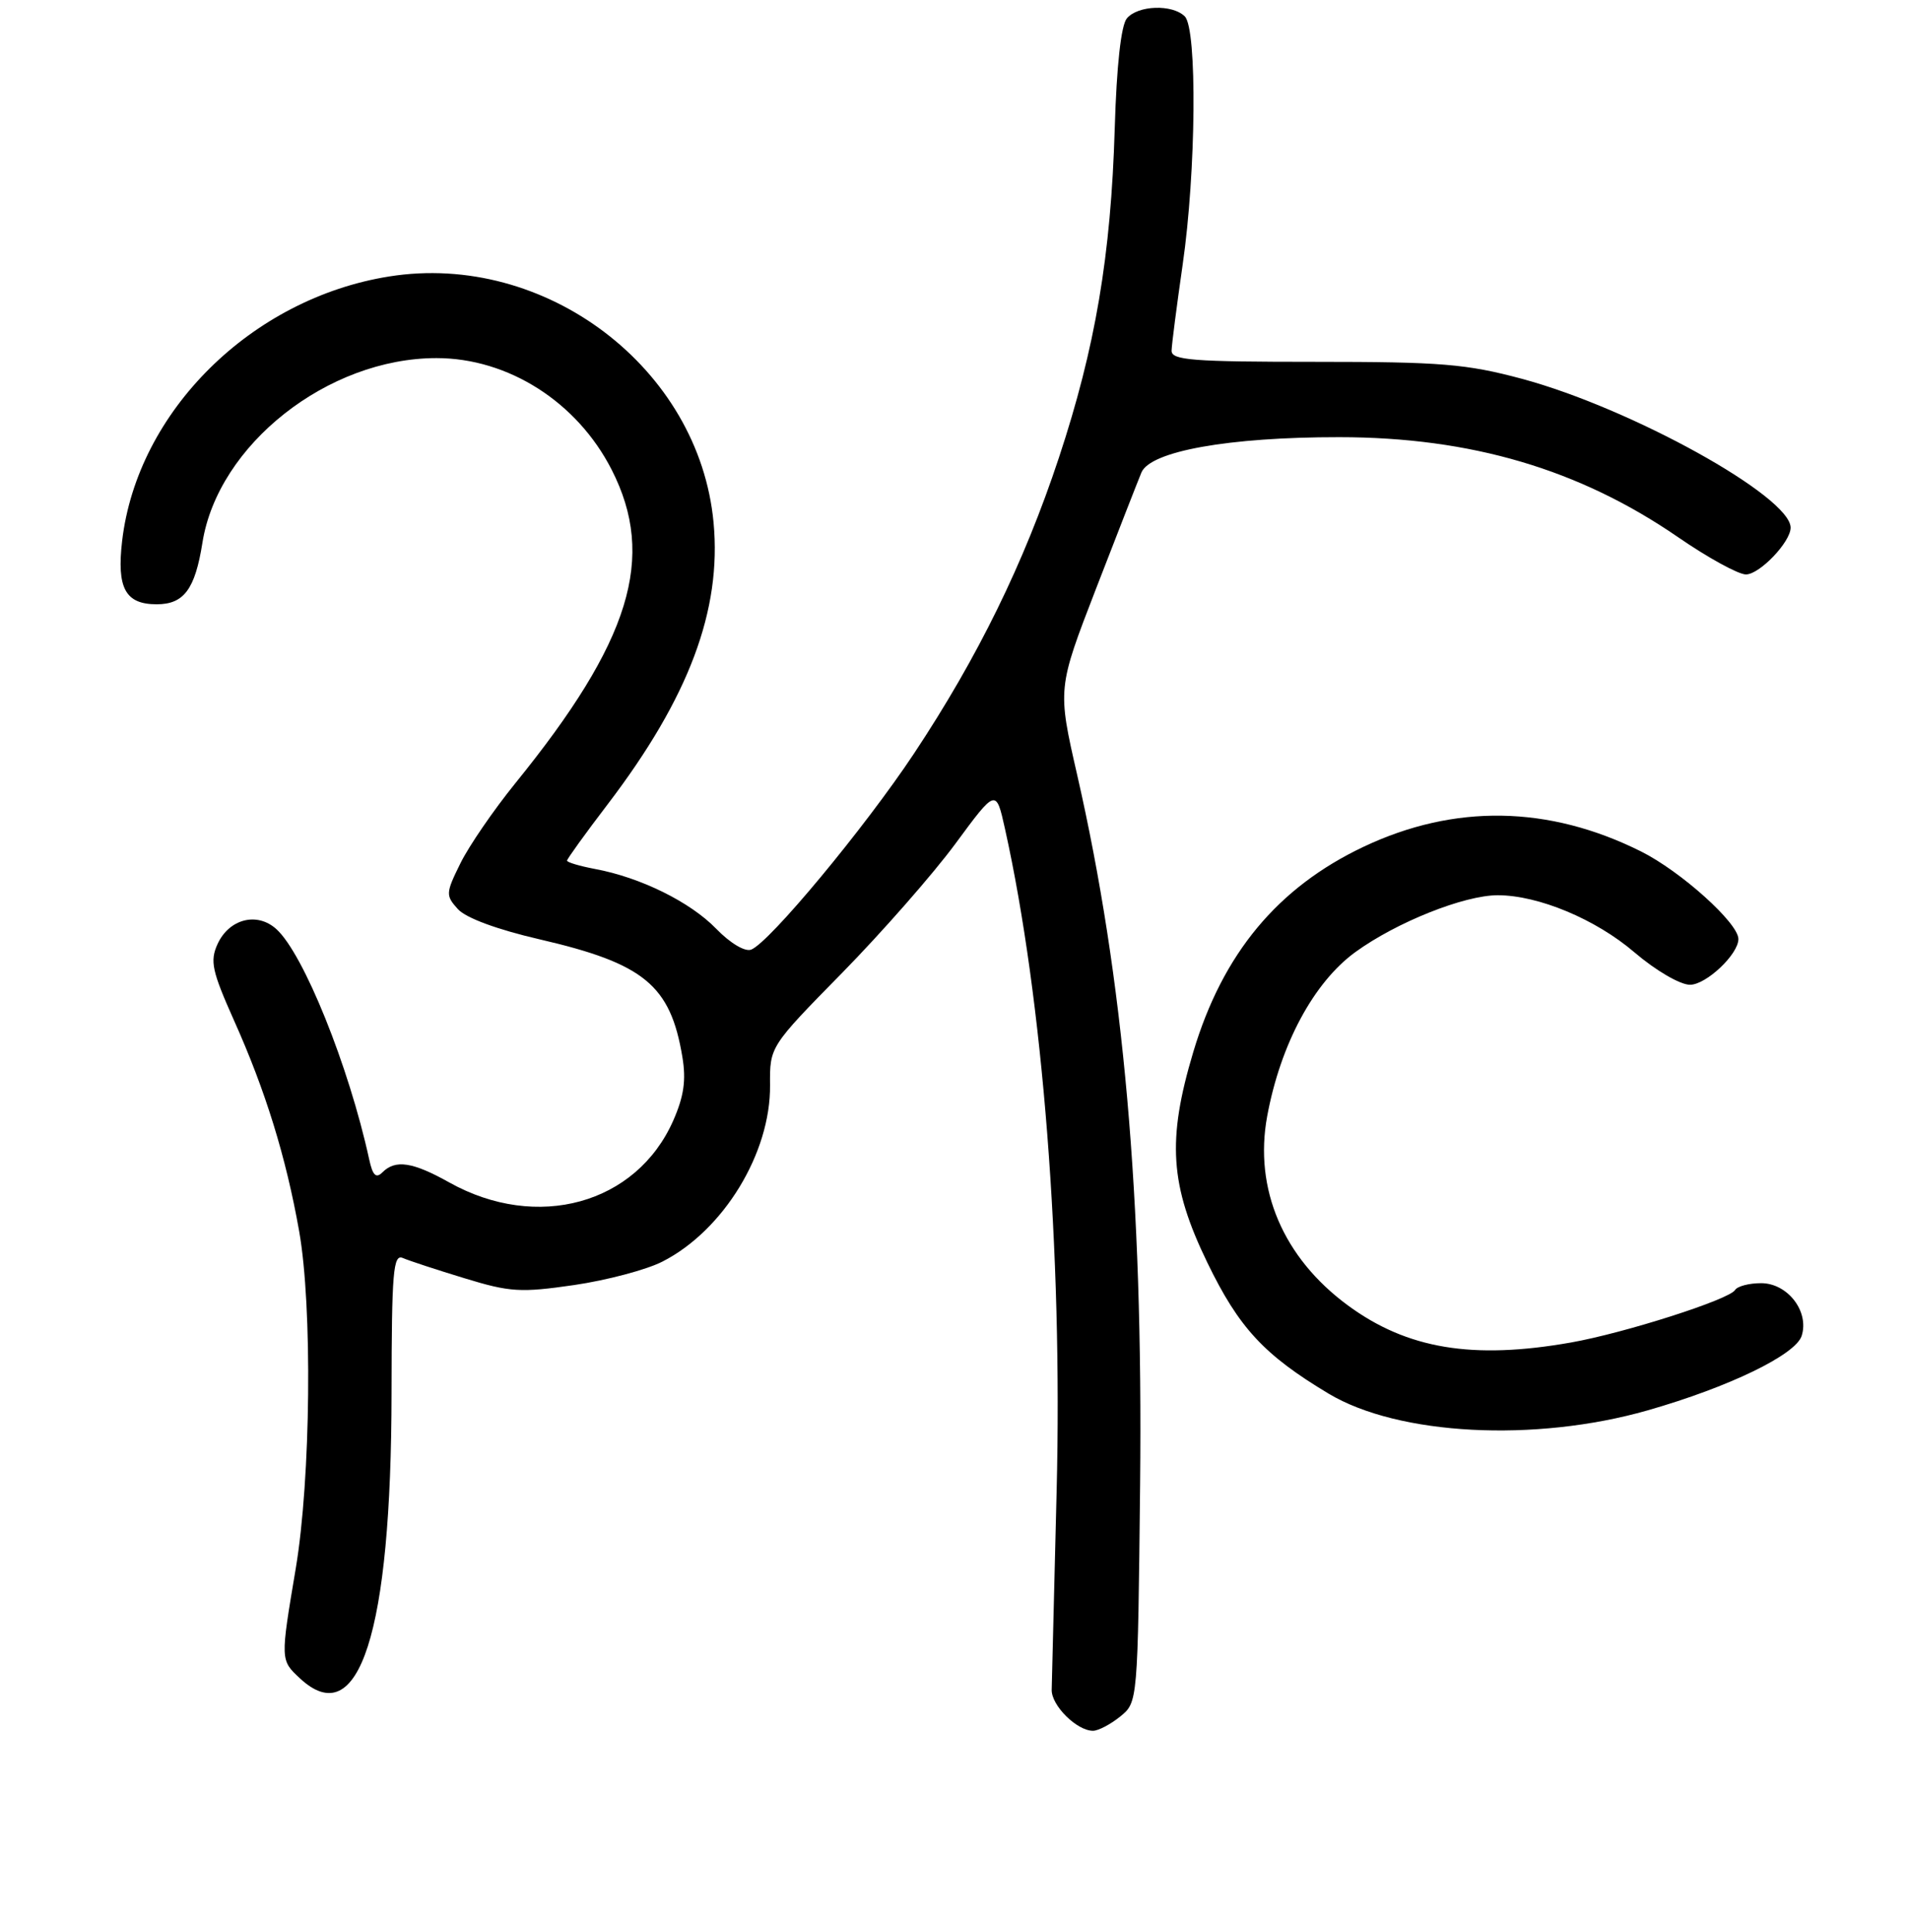 <?xml version="1.0" encoding="UTF-8" standalone="no"?>
<!DOCTYPE svg PUBLIC "-//W3C//DTD SVG 1.1//EN" "http://www.w3.org/Graphics/SVG/1.1/DTD/svg11.dtd" >
<svg xmlns="http://www.w3.org/2000/svg" xmlns:xlink="http://www.w3.org/1999/xlink" version="1.1" viewBox="0 0 256 259">
 <g >
 <path fill="currentColor"
d=" M 150.14 230.09 C 152.50 228.18 152.50 228.18 152.81 198.99 C 153.21 160.54 150.61 131.17 144.38 103.89 C 141.73 92.29 141.73 92.29 146.91 78.89 C 149.76 71.53 152.49 64.53 152.98 63.35 C 154.16 60.48 164.67 58.59 179.50 58.60 C 197.16 58.61 211.69 62.90 224.92 72.01 C 228.90 74.75 232.99 77.00 234.01 77.00 C 235.84 77.00 240.00 72.65 240.00 70.73 C 240.00 66.56 218.63 54.72 204.00 50.78 C 196.54 48.78 193.15 48.50 176.25 48.50 C 159.79 48.50 157.00 48.28 157.03 47.00 C 157.05 46.17 157.72 41.00 158.51 35.50 C 160.32 23.04 160.48 3.88 158.80 2.20 C 157.14 0.54 152.50 0.70 151.03 2.47 C 150.26 3.40 149.66 8.80 149.41 17.20 C 148.90 34.27 146.81 46.59 141.93 61.34 C 137.25 75.48 131.07 88.09 122.51 101.00 C 115.87 111.00 103.12 126.35 100.68 127.29 C 99.85 127.61 97.87 126.43 95.99 124.49 C 92.51 120.90 85.84 117.61 79.75 116.48 C 77.69 116.09 76.00 115.59 76.00 115.36 C 76.00 115.14 78.46 111.72 81.47 107.78 C 92.33 93.52 96.74 81.79 95.64 70.05 C 93.71 49.34 73.10 33.71 52.15 37.06 C 33.70 40.00 18.41 55.15 16.37 72.50 C 15.63 78.84 16.80 81.00 21.00 81.00 C 24.65 81.00 26.14 78.99 27.13 72.76 C 29.20 59.62 43.93 48.00 58.50 48.00 C 68.12 48.00 77.35 53.88 81.98 62.96 C 87.98 74.72 84.53 85.93 69.06 105.00 C 66.16 108.58 62.85 113.40 61.71 115.72 C 59.73 119.73 59.72 120.03 61.37 121.86 C 62.45 123.05 66.62 124.59 72.32 125.91 C 86.33 129.15 89.86 132.05 91.46 141.68 C 91.98 144.80 91.66 146.97 90.23 150.22 C 85.28 161.41 71.98 165.07 60.22 158.50 C 55.31 155.75 53.00 155.40 51.26 157.14 C 50.40 158.00 49.95 157.57 49.48 155.39 C 46.75 142.88 40.68 127.83 37.04 124.54 C 34.46 122.20 30.70 123.16 29.15 126.56 C 28.12 128.84 28.41 130.16 31.39 136.84 C 35.58 146.19 38.33 155.08 40.09 165.00 C 41.89 175.11 41.66 198.19 39.64 210.24 C 37.57 222.54 37.57 222.52 40.19 224.96 C 48.12 232.35 52.45 218.90 52.48 186.74 C 52.50 170.44 52.70 168.06 54.00 168.63 C 54.83 168.99 58.54 170.21 62.26 171.34 C 68.36 173.21 69.78 173.29 76.96 172.25 C 81.33 171.61 86.66 170.20 88.80 169.10 C 96.97 164.93 103.30 154.57 103.21 145.46 C 103.17 140.29 103.17 140.29 112.88 130.40 C 118.22 124.95 125.05 117.17 128.05 113.10 C 133.50 105.70 133.50 105.70 134.70 111.10 C 139.78 133.95 142.43 167.89 141.62 199.93 C 141.29 213.44 140.99 225.40 140.96 226.50 C 140.91 228.61 144.33 232.00 146.50 232.00 C 147.20 232.00 148.84 231.14 150.14 230.09 Z  M 220.83 189.05 C 231.74 185.93 240.67 181.60 241.48 179.06 C 242.52 175.79 239.60 172.00 236.04 172.00 C 234.43 172.00 232.86 172.41 232.55 172.92 C 231.76 174.20 217.75 178.68 210.57 179.95 C 197.39 182.28 188.60 180.82 180.66 174.98 C 171.99 168.60 168.05 159.38 169.84 149.63 C 171.62 139.99 176.07 131.69 181.66 127.62 C 187.15 123.63 196.23 120.00 200.74 120.00 C 206.18 120.00 213.86 123.20 219.06 127.65 C 221.93 130.10 225.19 132.00 226.51 132.00 C 228.68 132.00 233.00 127.92 233.00 125.87 C 233.00 123.73 225.29 116.80 219.95 114.13 C 207.58 107.95 194.94 107.74 182.77 113.50 C 171.24 118.96 163.88 127.83 159.94 141.00 C 156.40 152.82 156.80 158.88 161.81 169.22 C 166.05 177.98 169.42 181.62 178.08 186.81 C 187.43 192.41 205.73 193.36 220.83 189.05 Z "/>
</g>
</svg>
